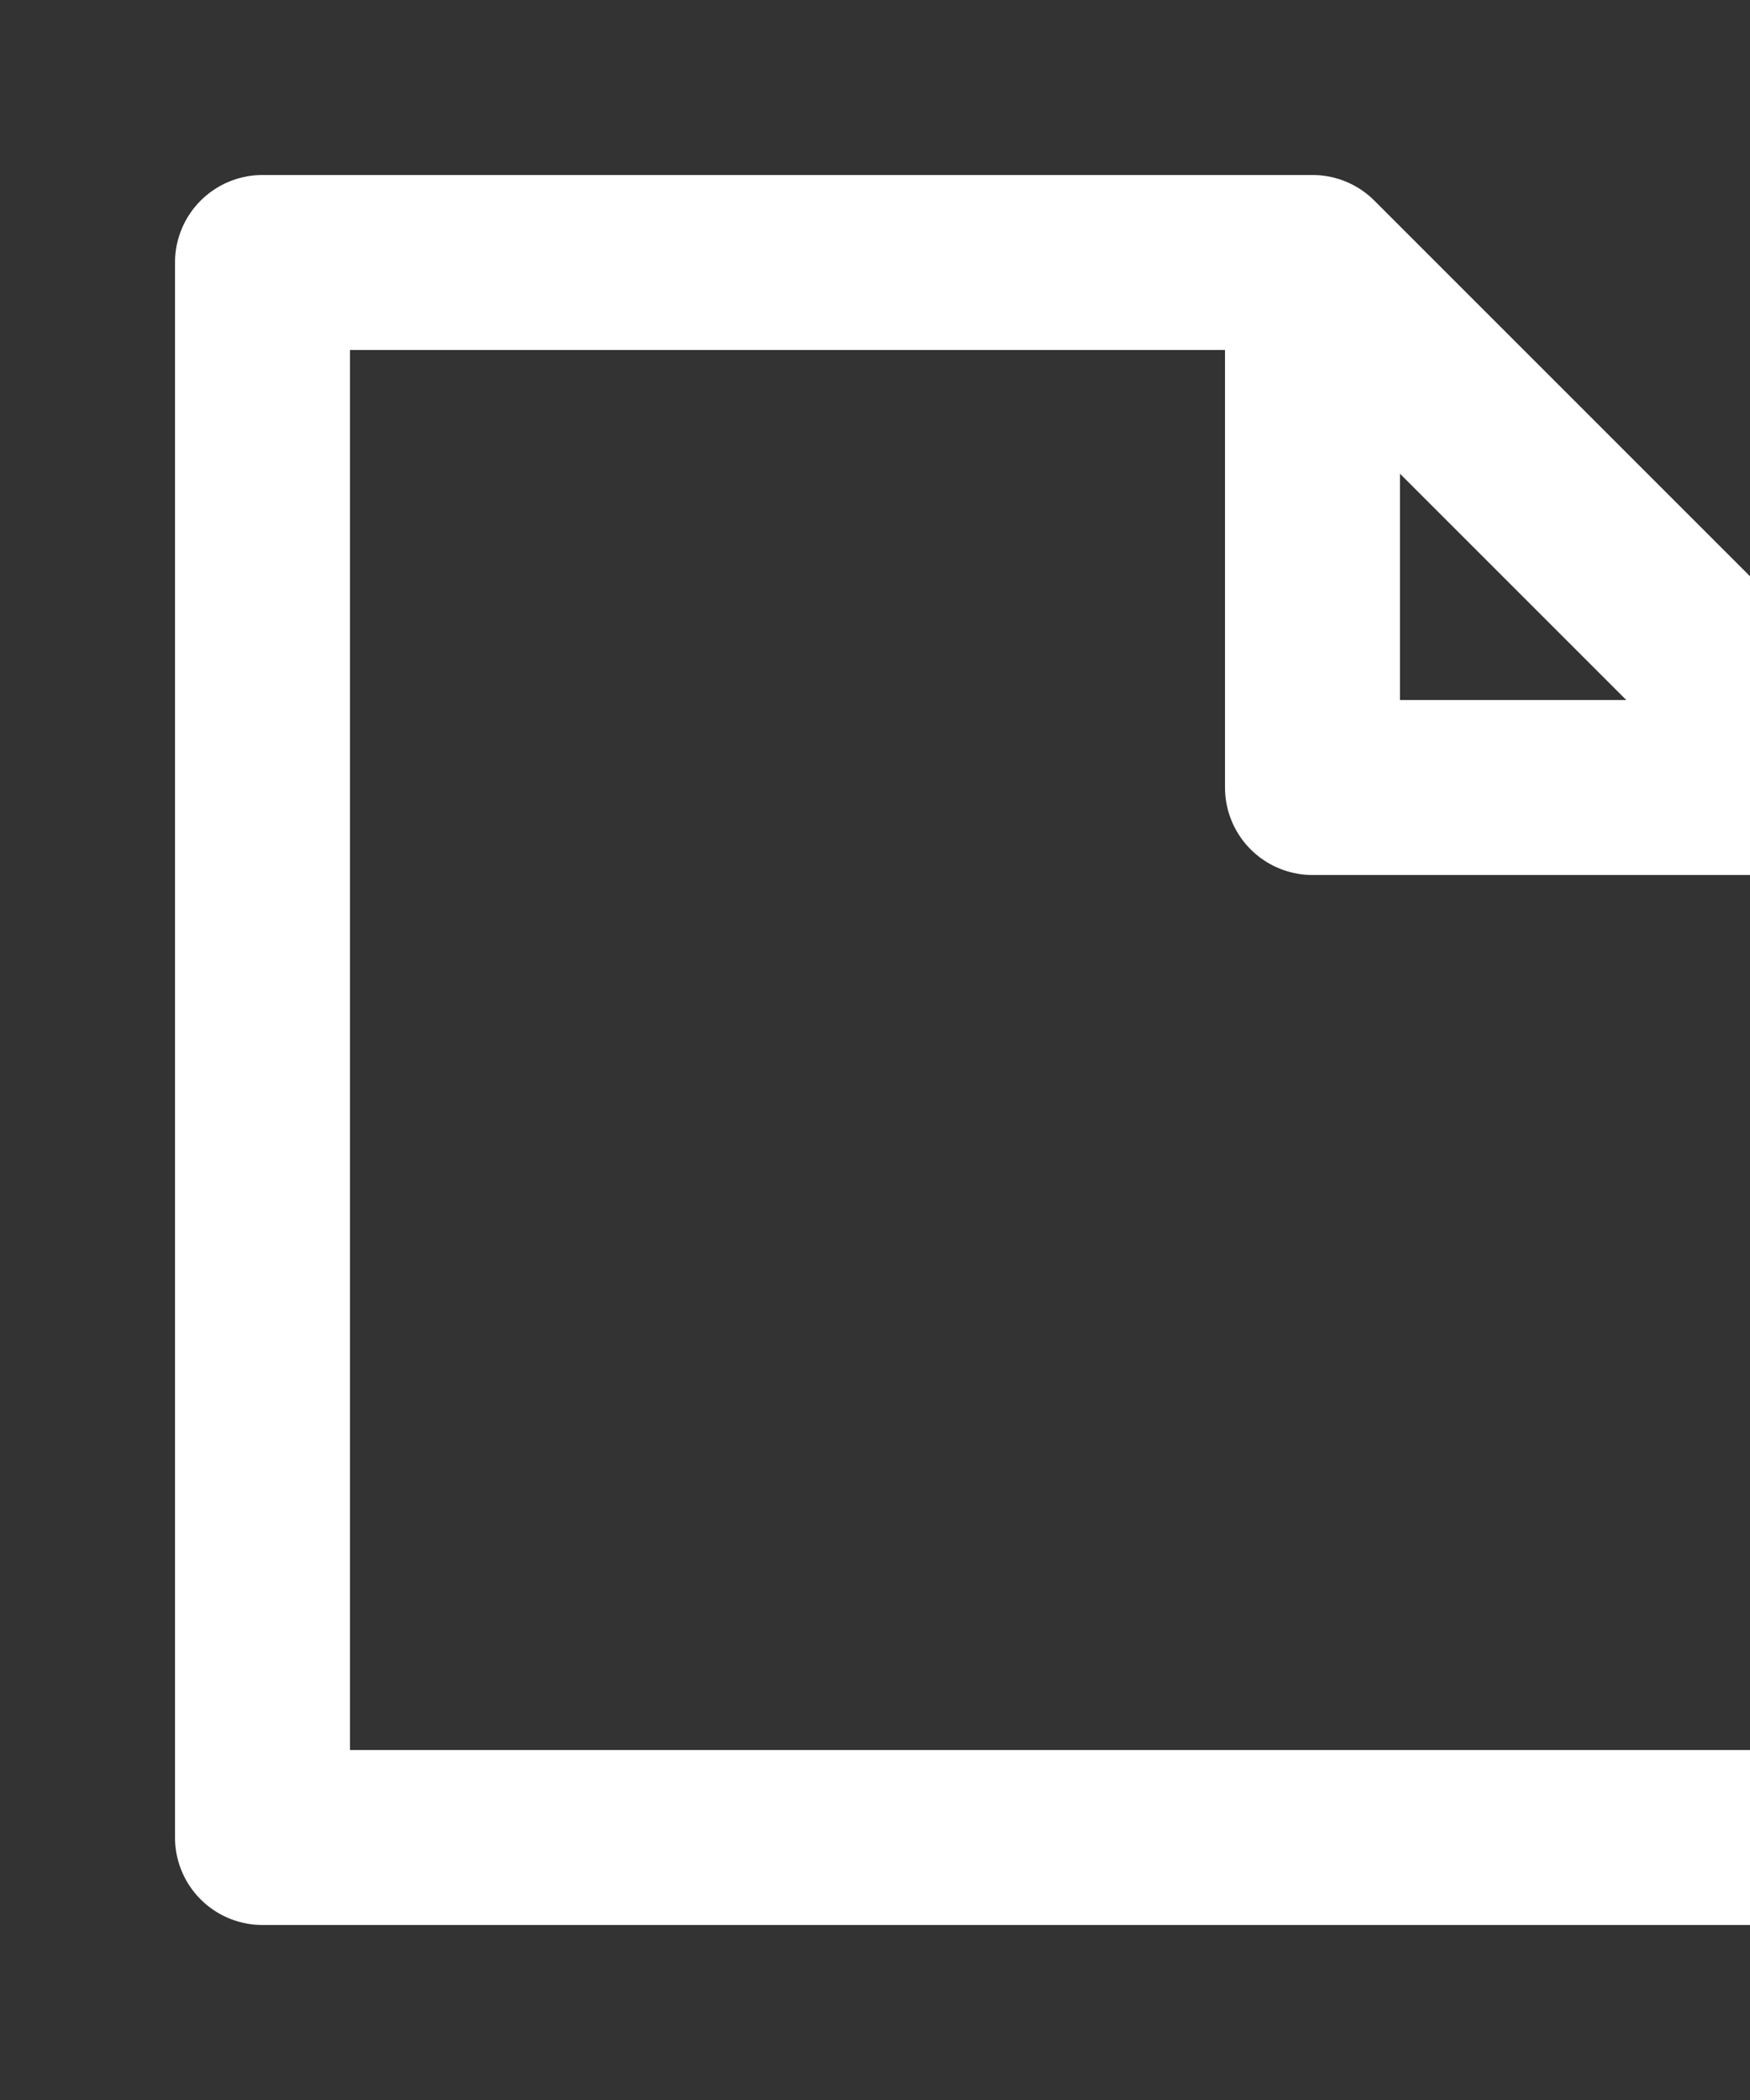 <svg width="20" height="24" viewBox="0 0 20 24" color="white" fill="none" xmlns="http://www.w3.org/2000/svg">
  <rect x="0" y="0" width="20" height="24" fill="#333333" stroke="none"/>
  <!-- Outer file shape with folded corner -->
  <path d="M3 3H15L21 9V21H3V3Z" stroke="currentColor" stroke-width="2" stroke-linejoin="round"/>
  <!-- Folded corner line -->
  <path d="M15 3V9H21" stroke="currentColor" stroke-width="2" stroke-linejoin="round"/>
</svg>
